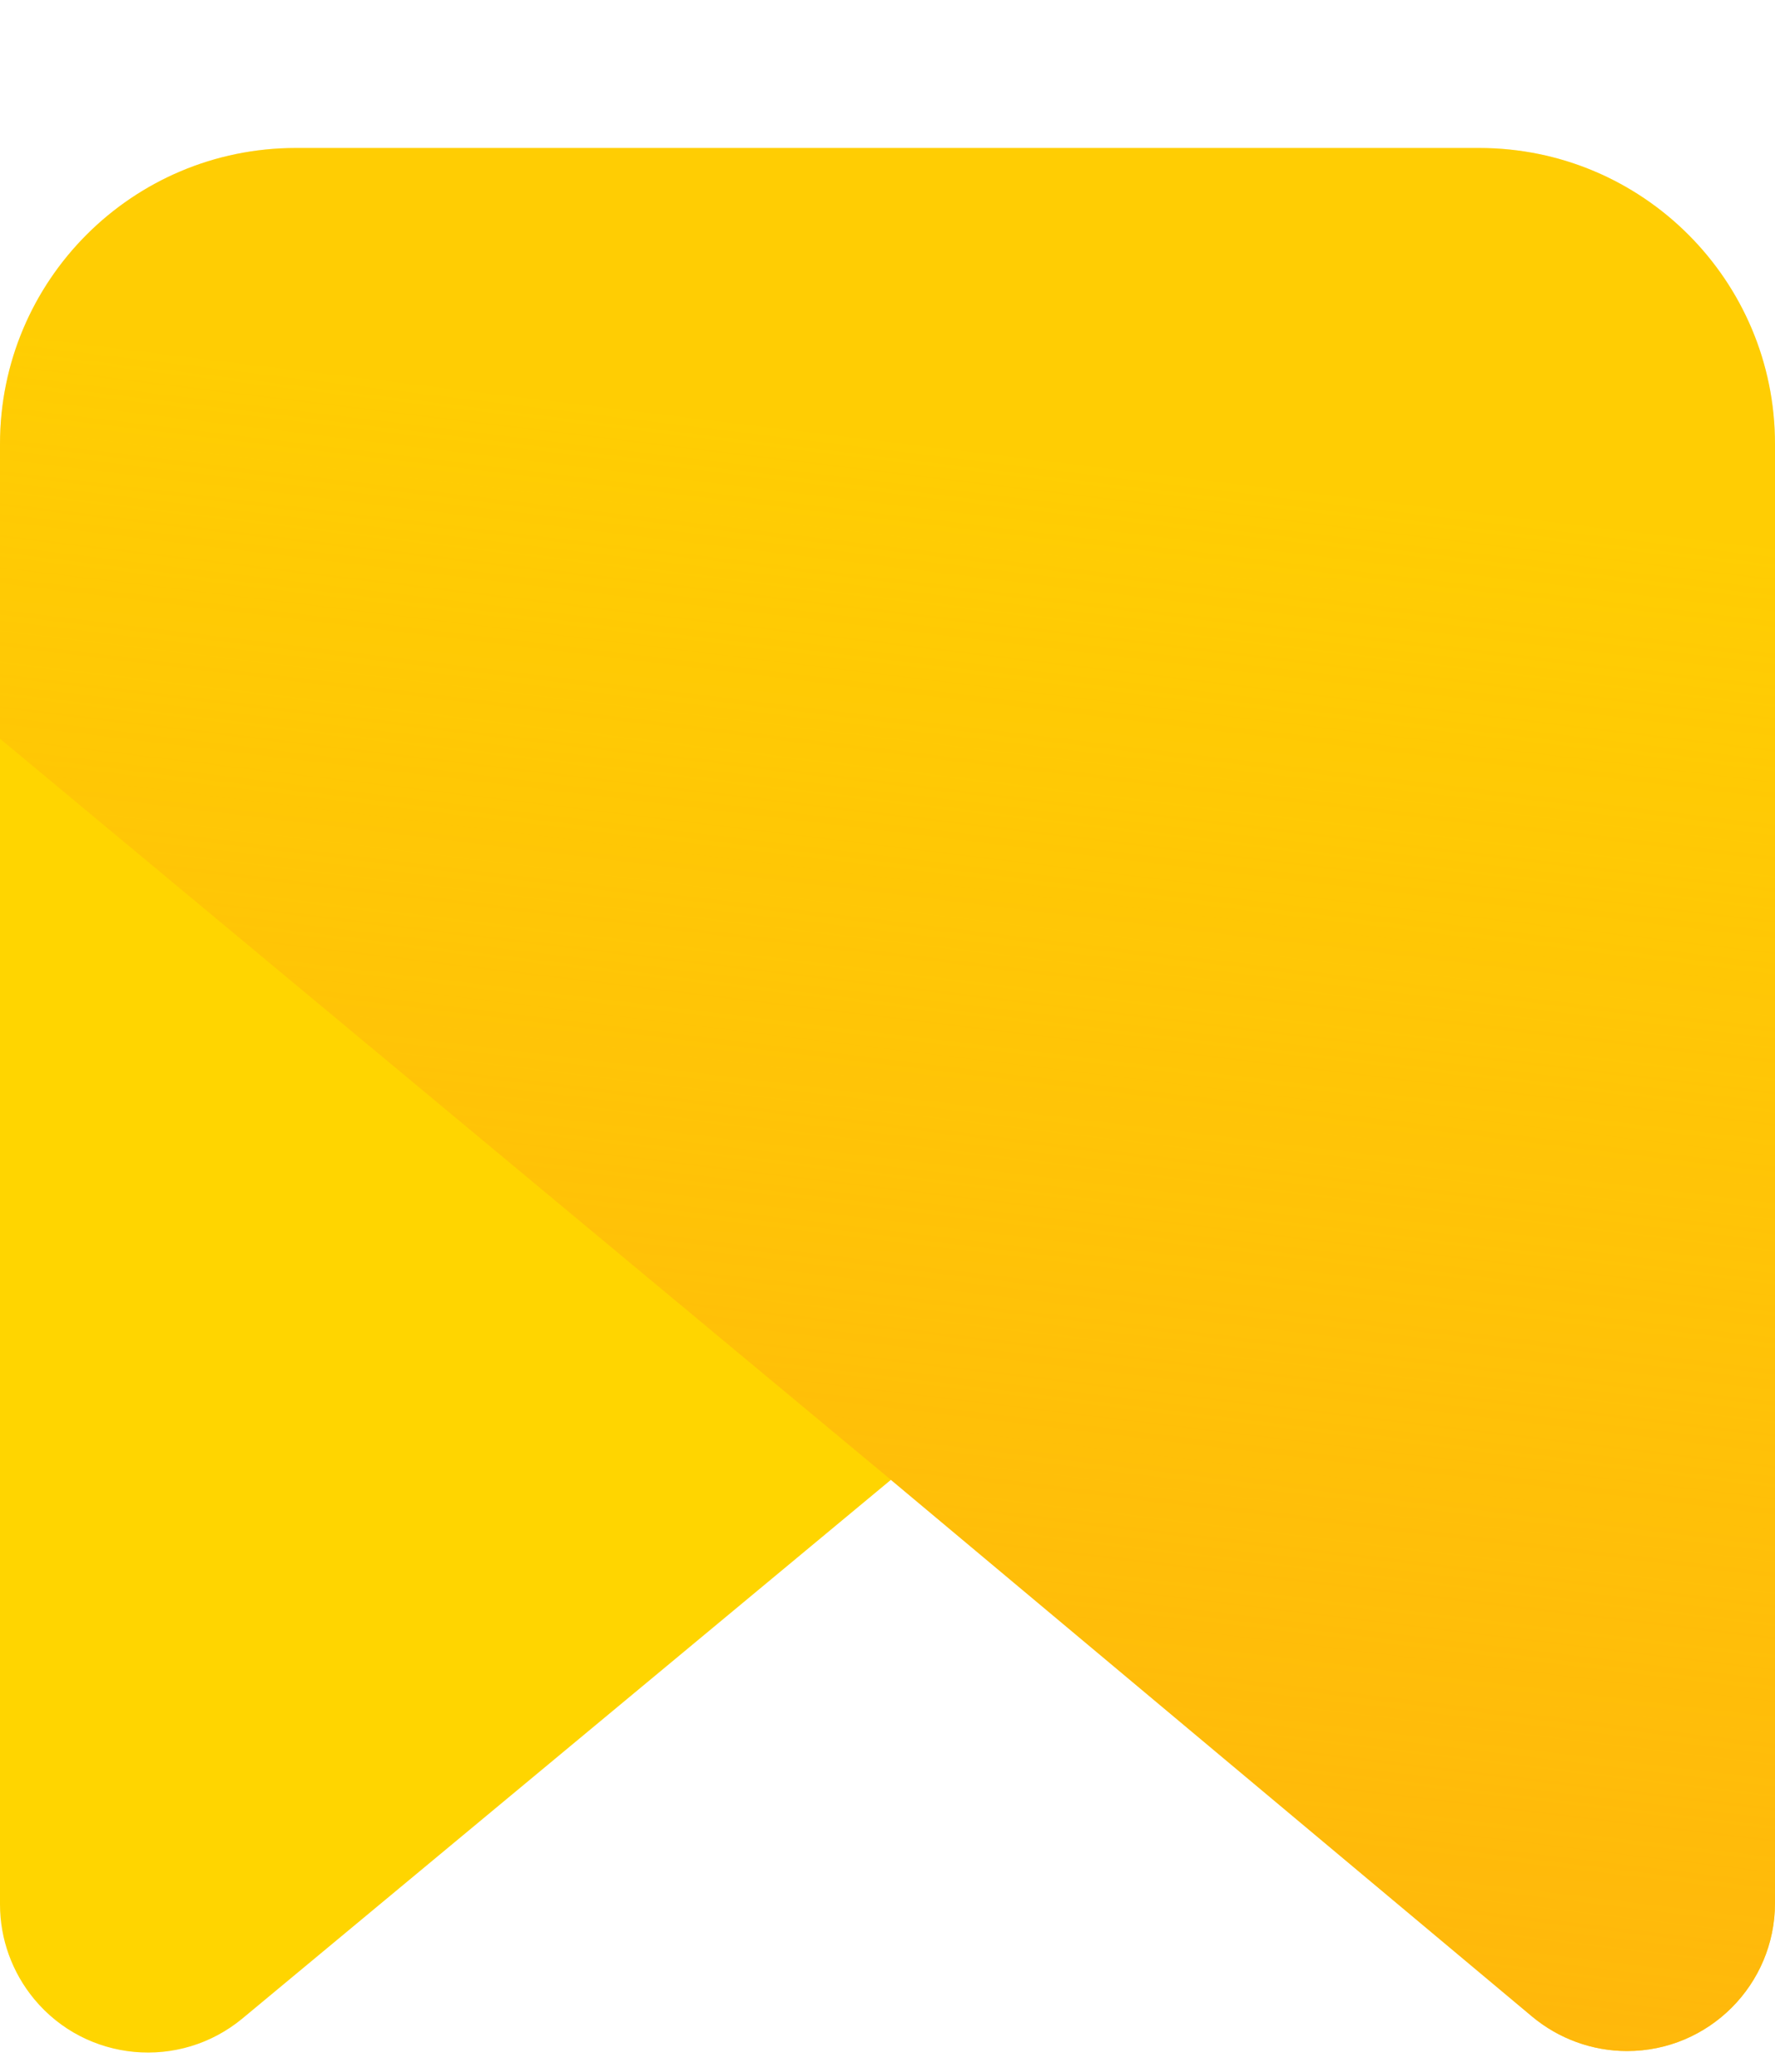 <?xml version="1.0" encoding="UTF-8"?>
<svg width="12px" height="14px" viewBox="0 0 12 14" version="1.1" xmlns="http://www.w3.org/2000/svg" xmlns:xlink="http://www.w3.org/1999/xlink">
    <defs>
        <linearGradient x1="59.298%" y1="16.726%" x2="50%" y2="100%" id="linearGradient-1">
            <stop stop-color="#FFAF0F" stop-opacity="0.2" offset="0%"></stop>
            <stop stop-color="#FFAF0F" stop-opacity="0.8" offset="100%"></stop>
        </linearGradient>
    </defs>
    <g id="页面-1" stroke="none" stroke-width="1" fill="none" fill-rule="evenodd">
        <g id="工艺流程编辑器" transform="translate(-538, -286)">
            <g id="编组-2" transform="translate(529, 108)">
                <g id="编组-12备份" transform="translate(0, 170)">
                    <g id="gongxu_yellow_icon" transform="translate(9, 8)">
                        <path d="M2,1 L10,1 C11.105,1 12,1.895 12,3 L12,12.86 C12,13.412 11.552,13.86 11,13.86 C10.765,13.86 10.538,13.777 10.358,13.627 L6.023,10 L6.023,10 L1.639,13.64 C1.214,13.992 0.583,13.934 0.231,13.509 C0.082,13.329 2.85710141e-17,13.103 0,12.87 L0,3 C-1.3527075e-16,1.895 0.895,1 2,1 Z" id="矩形" fill="#FFD500"></path>
                        <path d="M2,1 L10,1 C11.105,1 12,1.895 12,3 L12,12.86 C12,13.412 11.552,13.86 11,13.86 C10.765,13.86 10.538,13.777 10.358,13.627 L6.023,10 L6.023,10 L0,4.992 L0,3 C-1.3527075e-16,1.895 0.895,1 2,1 Z" id="矩形备份-24" fill="url(#linearGradient-1)"></path>
                    </g>
                </g>
            </g>
        </g>
    </g>
</svg>
